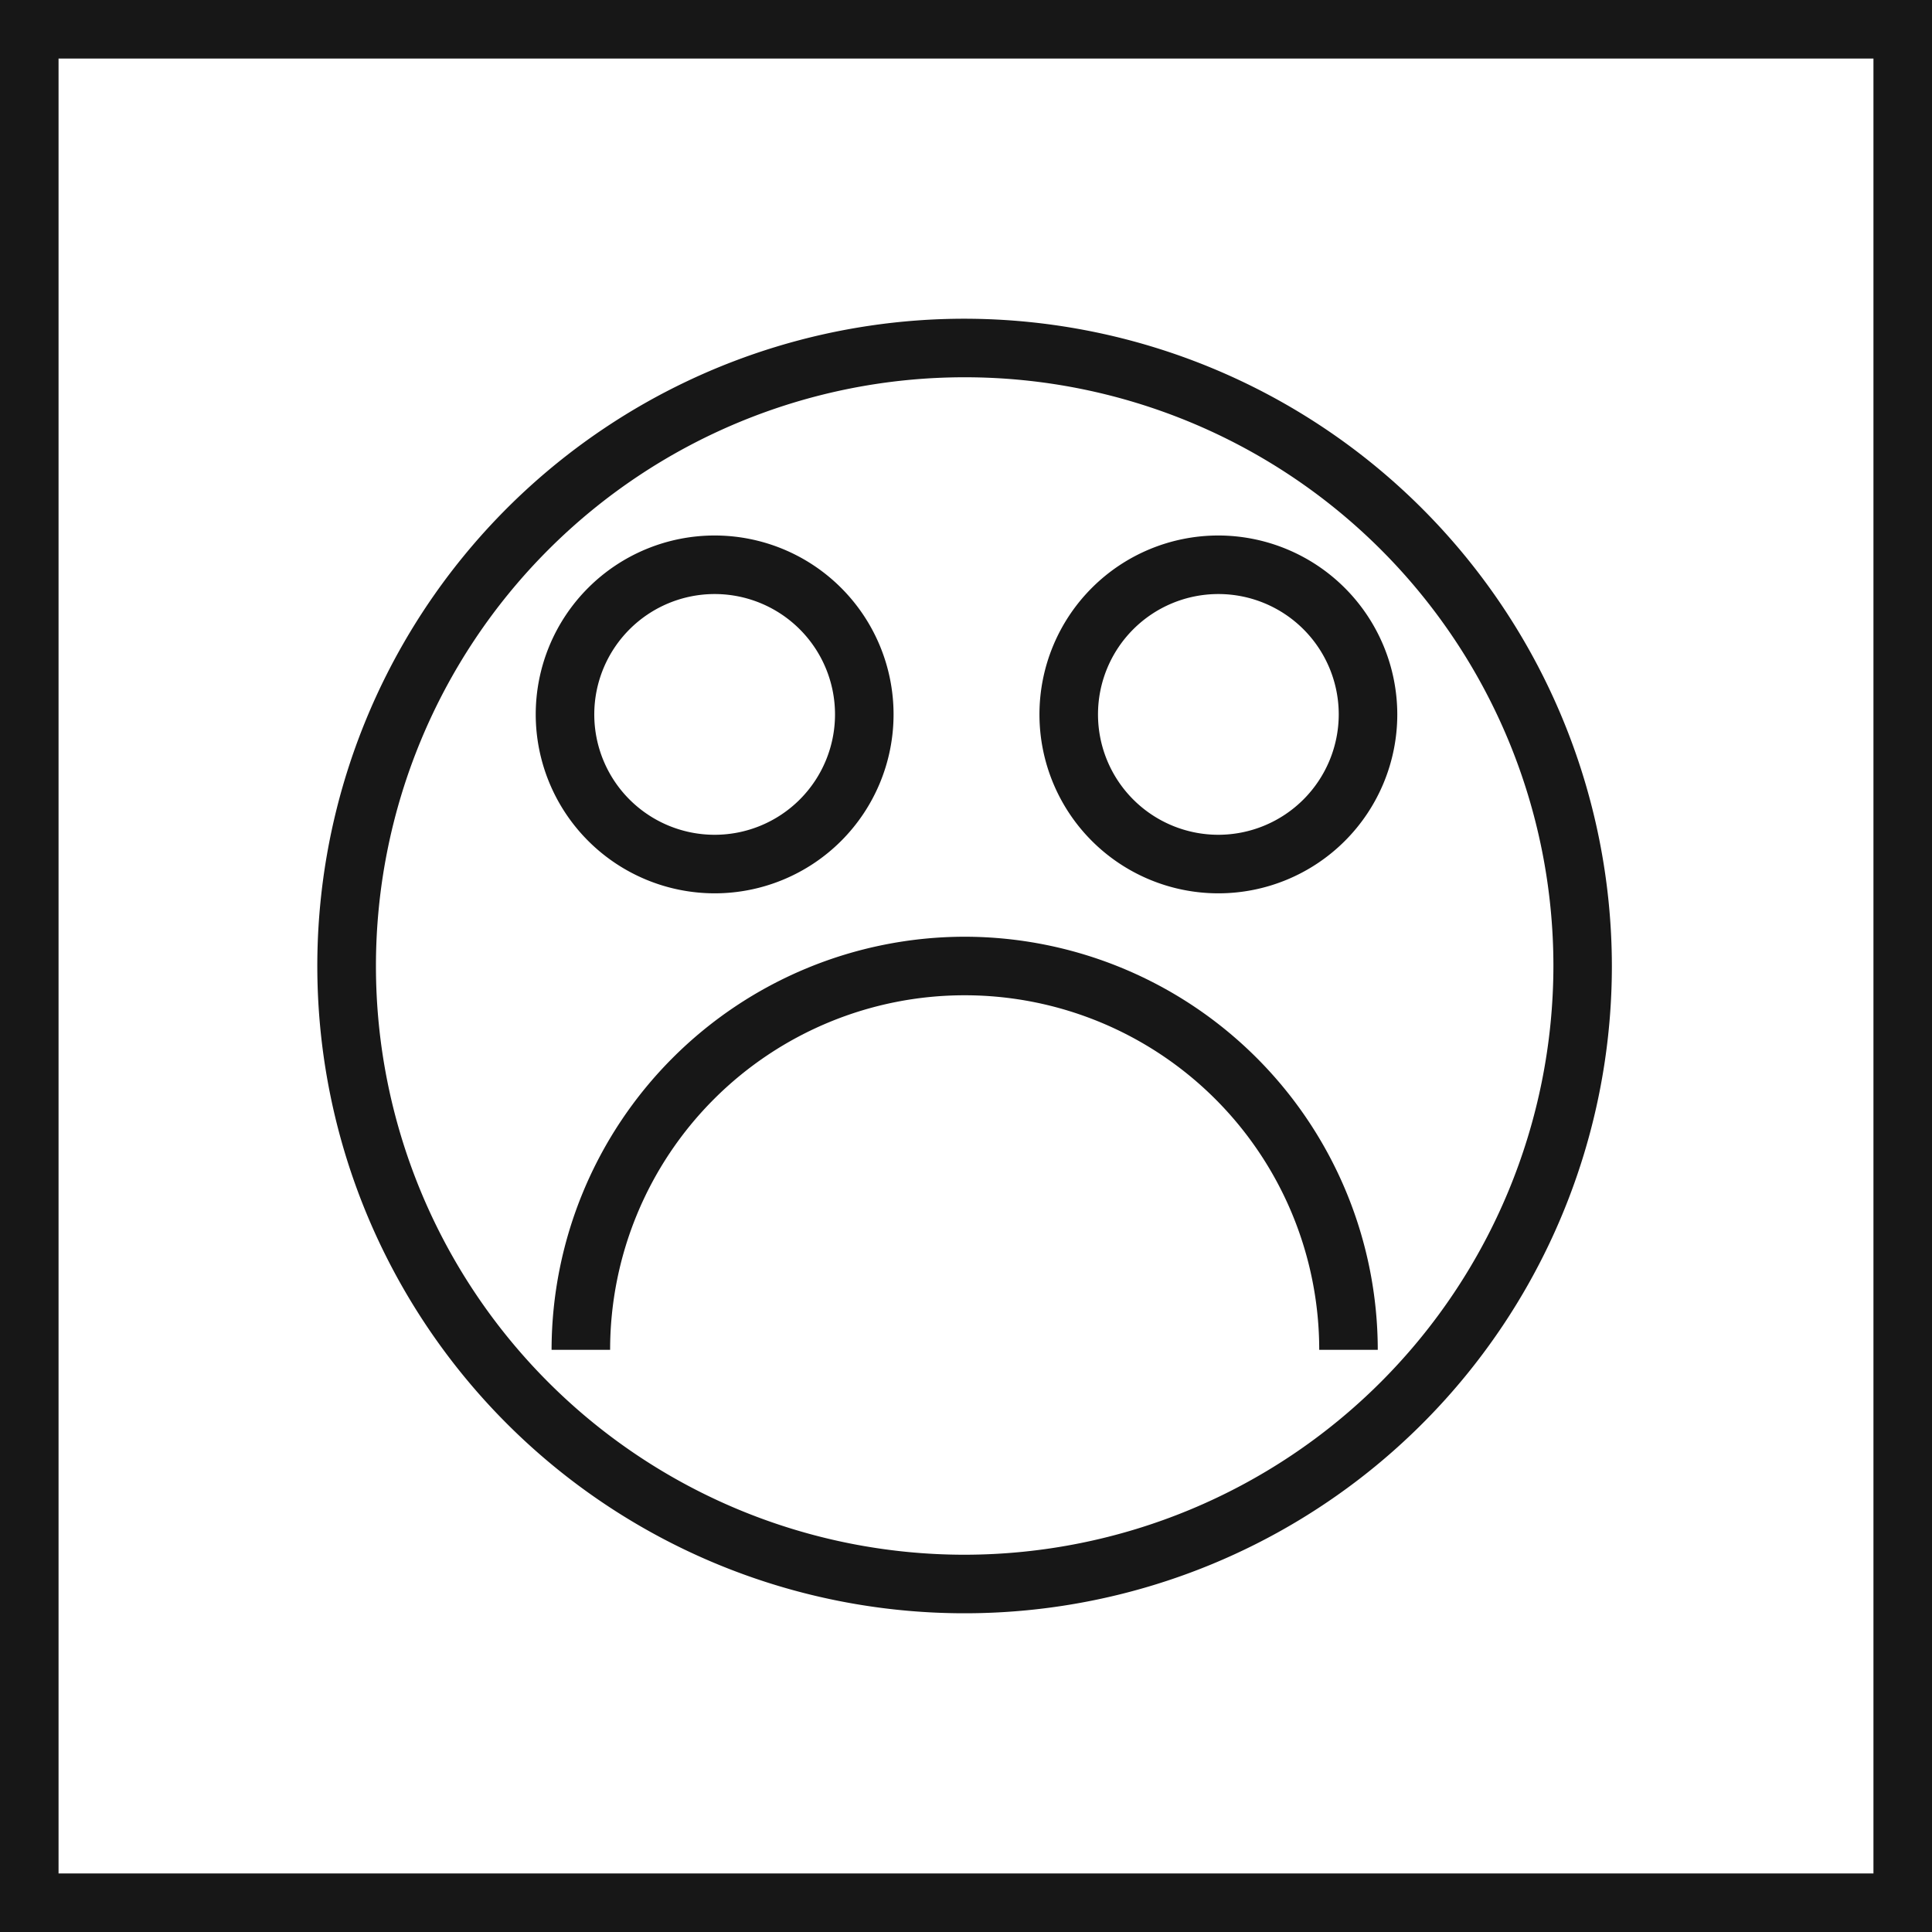 <svg xmlns="http://www.w3.org/2000/svg" viewBox="0 0 24.75 24.75"><defs><style>.cls-1{fill:none;stroke:#171717;stroke-miterlimit:10;stroke-width:0.75px;}.cls-2{fill:#171717;}</style></defs><title>Frown</title><g id="Ebene_2" data-name="Ebene 2"><g id="Ebene_1-2" data-name="Ebene 1"><rect class="cls-1" x="0.375" y="0.375" width="24" height="24"/><path class="cls-2" d="M12.358,12a5.298,5.298,0,0,0-5.292,5.292h.75a4.542,4.542,0,1,1,9.084,0h.75A5.298,5.298,0,0,0,12.358,12Z"/><path class="cls-2" d="M9.155,11.444a2.292,2.292,0,1,0-2.292-2.292A2.294,2.294,0,0,0,9.155,11.444Zm0-3.834a1.542,1.542,0,1,1-1.542,1.542A1.543,1.543,0,0,1,9.155,7.61Z"/><path class="cls-2" d="M12.358,4.083a8.292,8.292,0,1,0,8.291,8.292A8.301,8.301,0,0,0,12.358,4.083Zm0,15.834a7.542,7.542,0,1,1,7.542-7.542A7.551,7.551,0,0,1,12.358,19.917Z"/><path class="cls-2" d="M15.608,6.86a2.292,2.292,0,1,0,2.292,2.292A2.295,2.295,0,0,0,15.608,6.86Zm0,3.834a1.542,1.542,0,1,1,1.542-1.542A1.544,1.544,0,0,1,15.608,10.694Z"/></g></g></svg>
